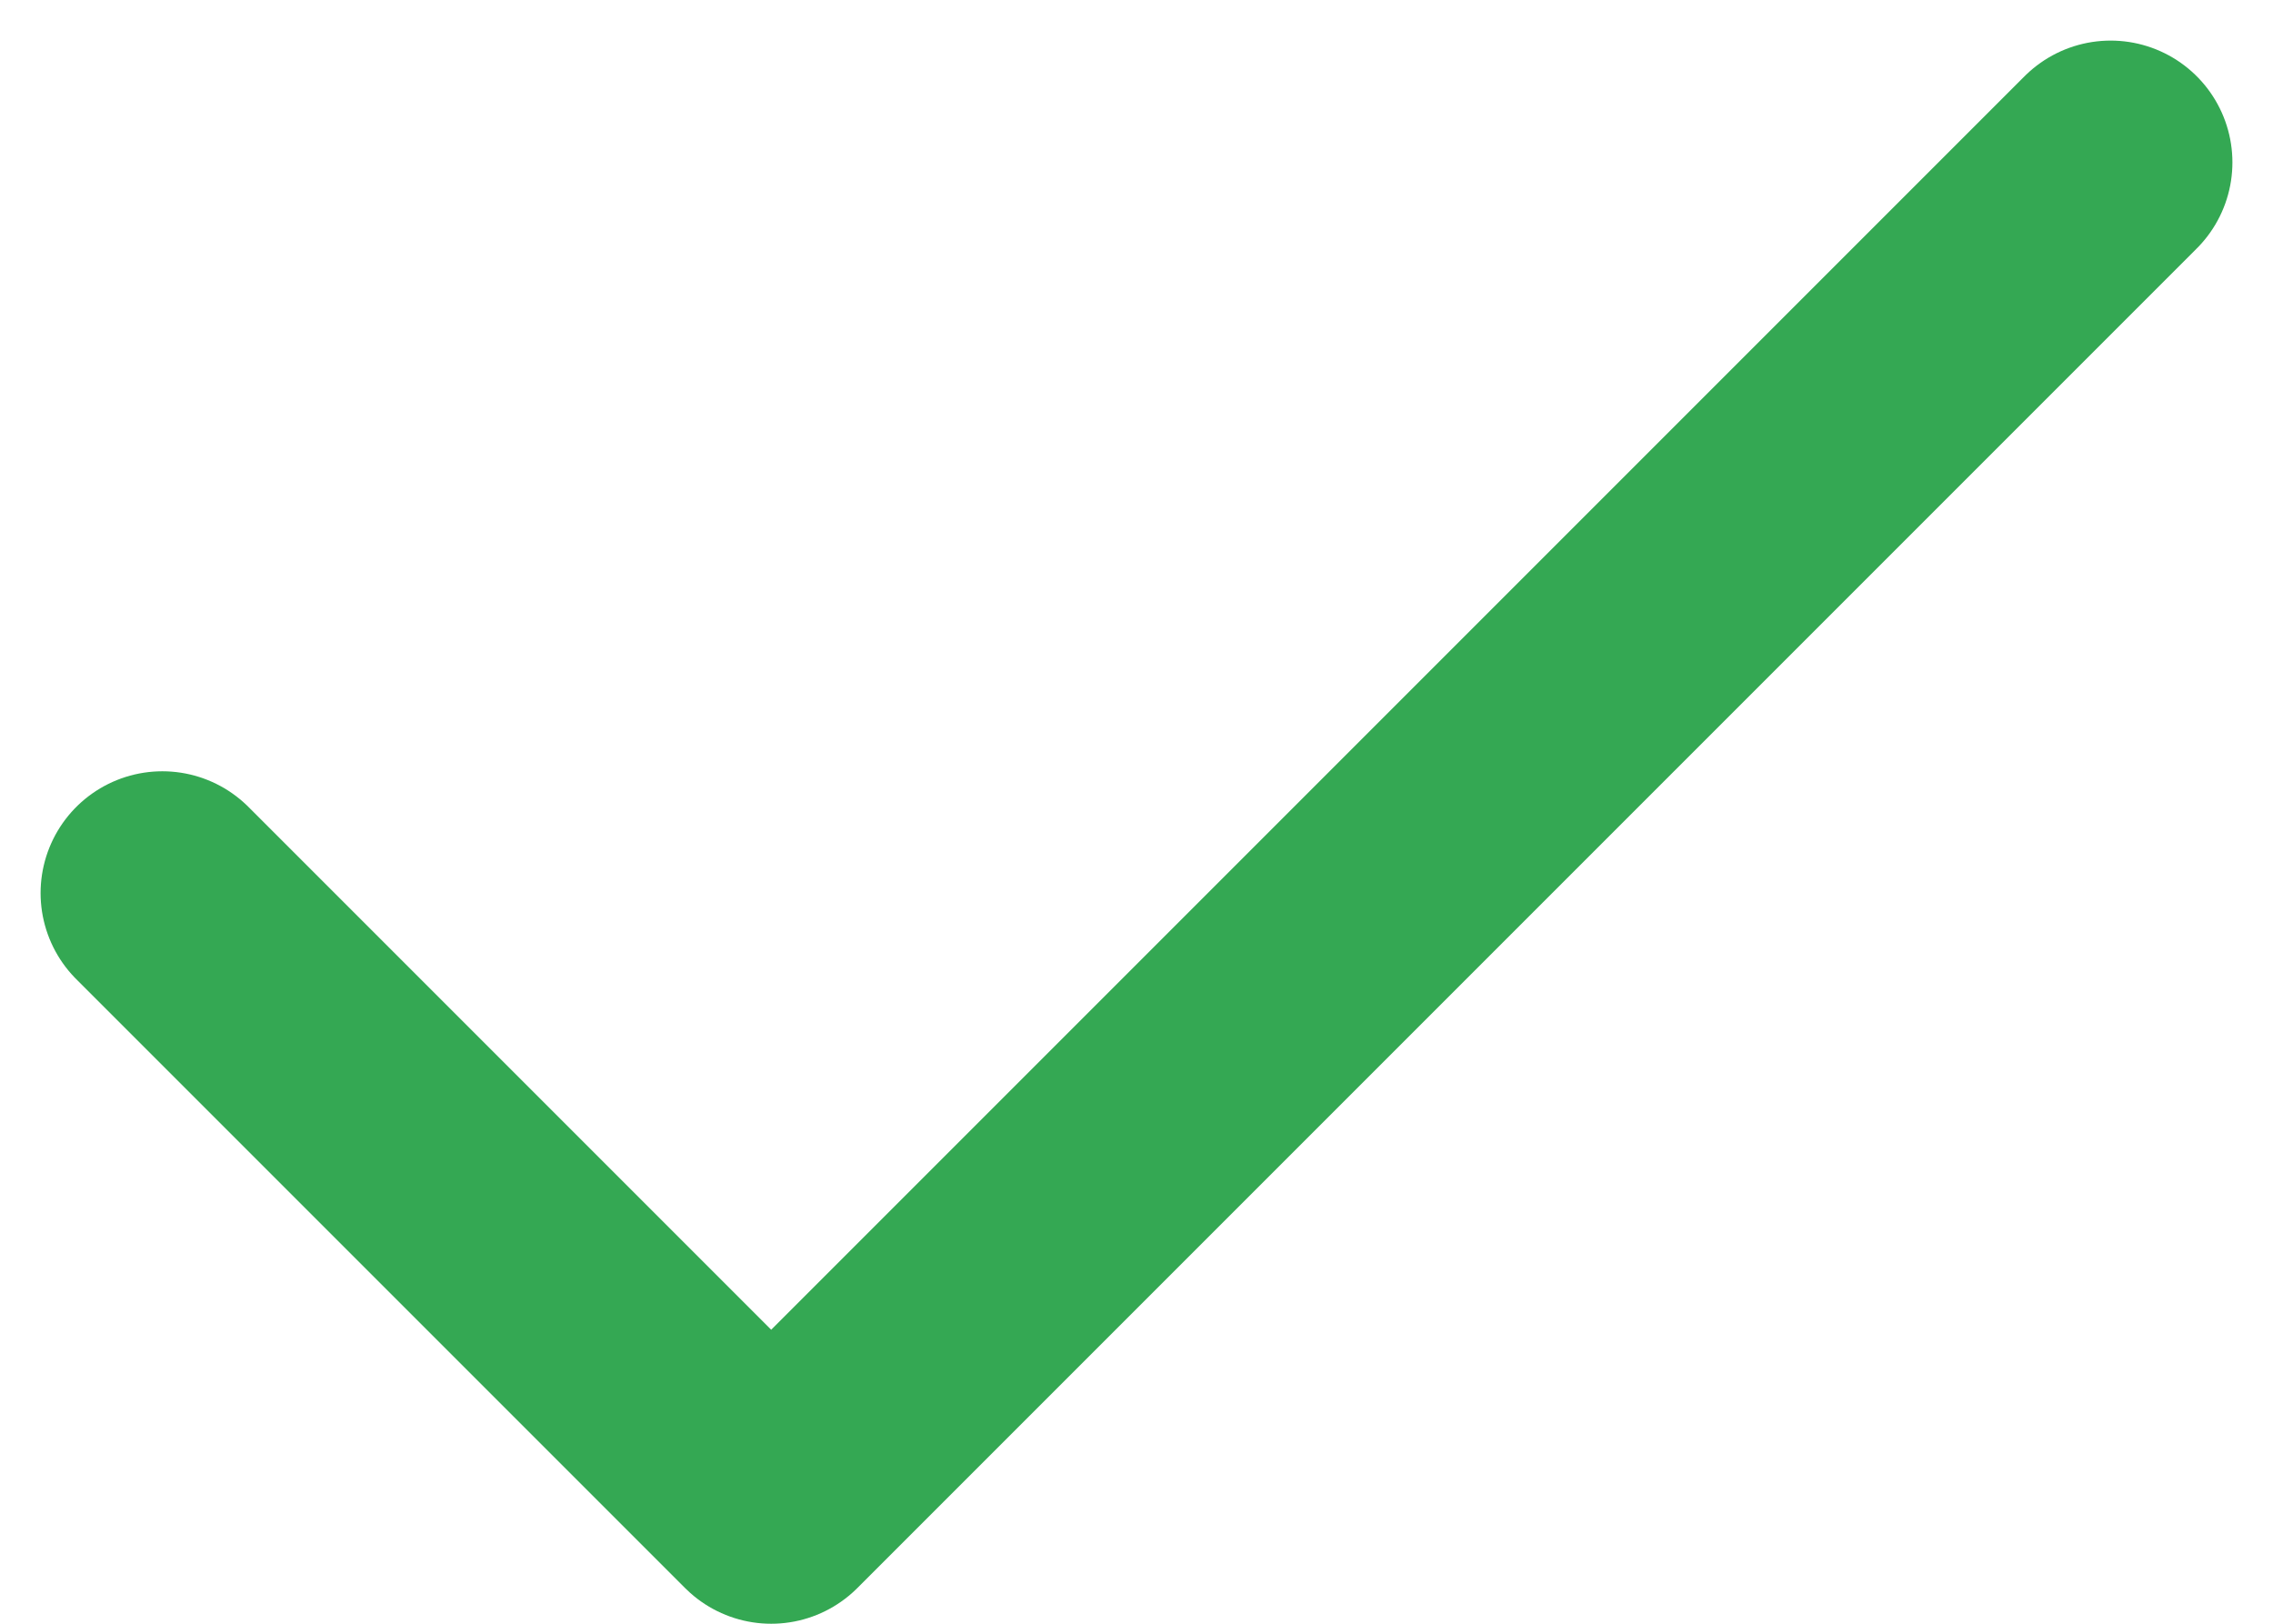 <svg width="14" height="10" viewBox="0 0 14 10" fill="none" xmlns="http://www.w3.org/2000/svg">
<path d="M13 1L4.75 9.25L1 5.5" stroke="#34A853" stroke-width="1.5" stroke-linecap="round" stroke-linejoin="round"/>
</svg>
